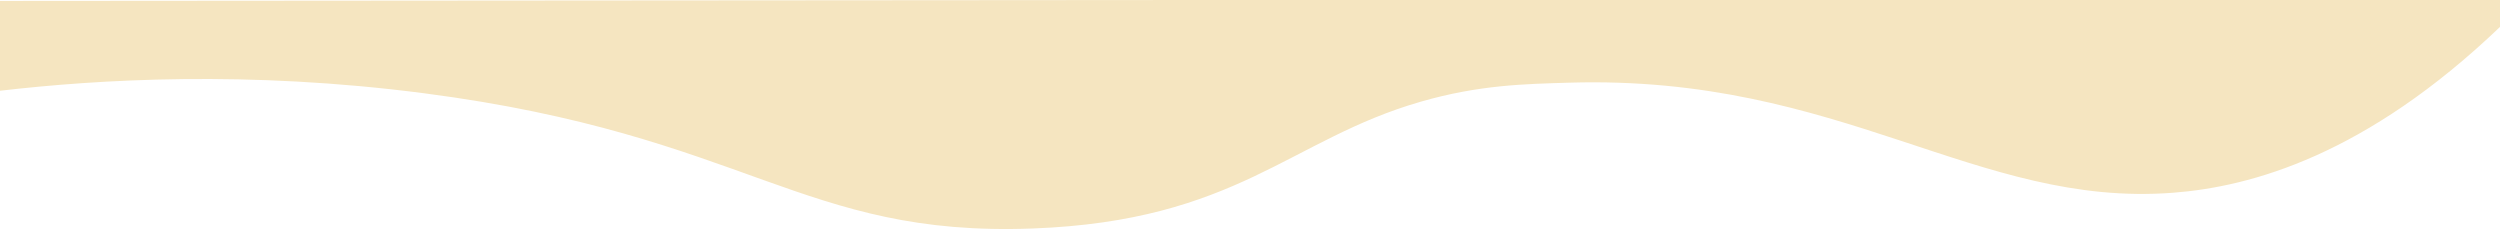 <?xml version="1.0" encoding="utf-8"?>
<!-- Generator: Adobe Illustrator 24.0.2, SVG Export Plug-In . SVG Version: 6.00 Build 0)  -->
<svg version="1.1" id="hero-bg" xmlns="http://www.w3.org/2000/svg" xmlns:xlink="http://www.w3.org/1999/xlink" x="0px" y="0px"
	 viewBox="0 0 3000 276.2" style="enable-background:new 0 0 3000 276.2;" xml:space="preserve">
<path fill="#F5E5C0" d="M3000-1.2L0,1.1c0,0,0-92.1,0,107.8c118.4-13.7,296.9-24.6,509.5,3.1c388.1,50.6,452.6,172.6,729.7,162.2
	c245.2-9.2,308.6-107,465.8-152.2c70.1-20.2,124.8-21.2,178.2-22.8c326.5-9.7,488.6,150.2,724.4,132.1
	c94.2-7.2,231.7-45.3,392.4-199V-1.2z"/>
</svg>
